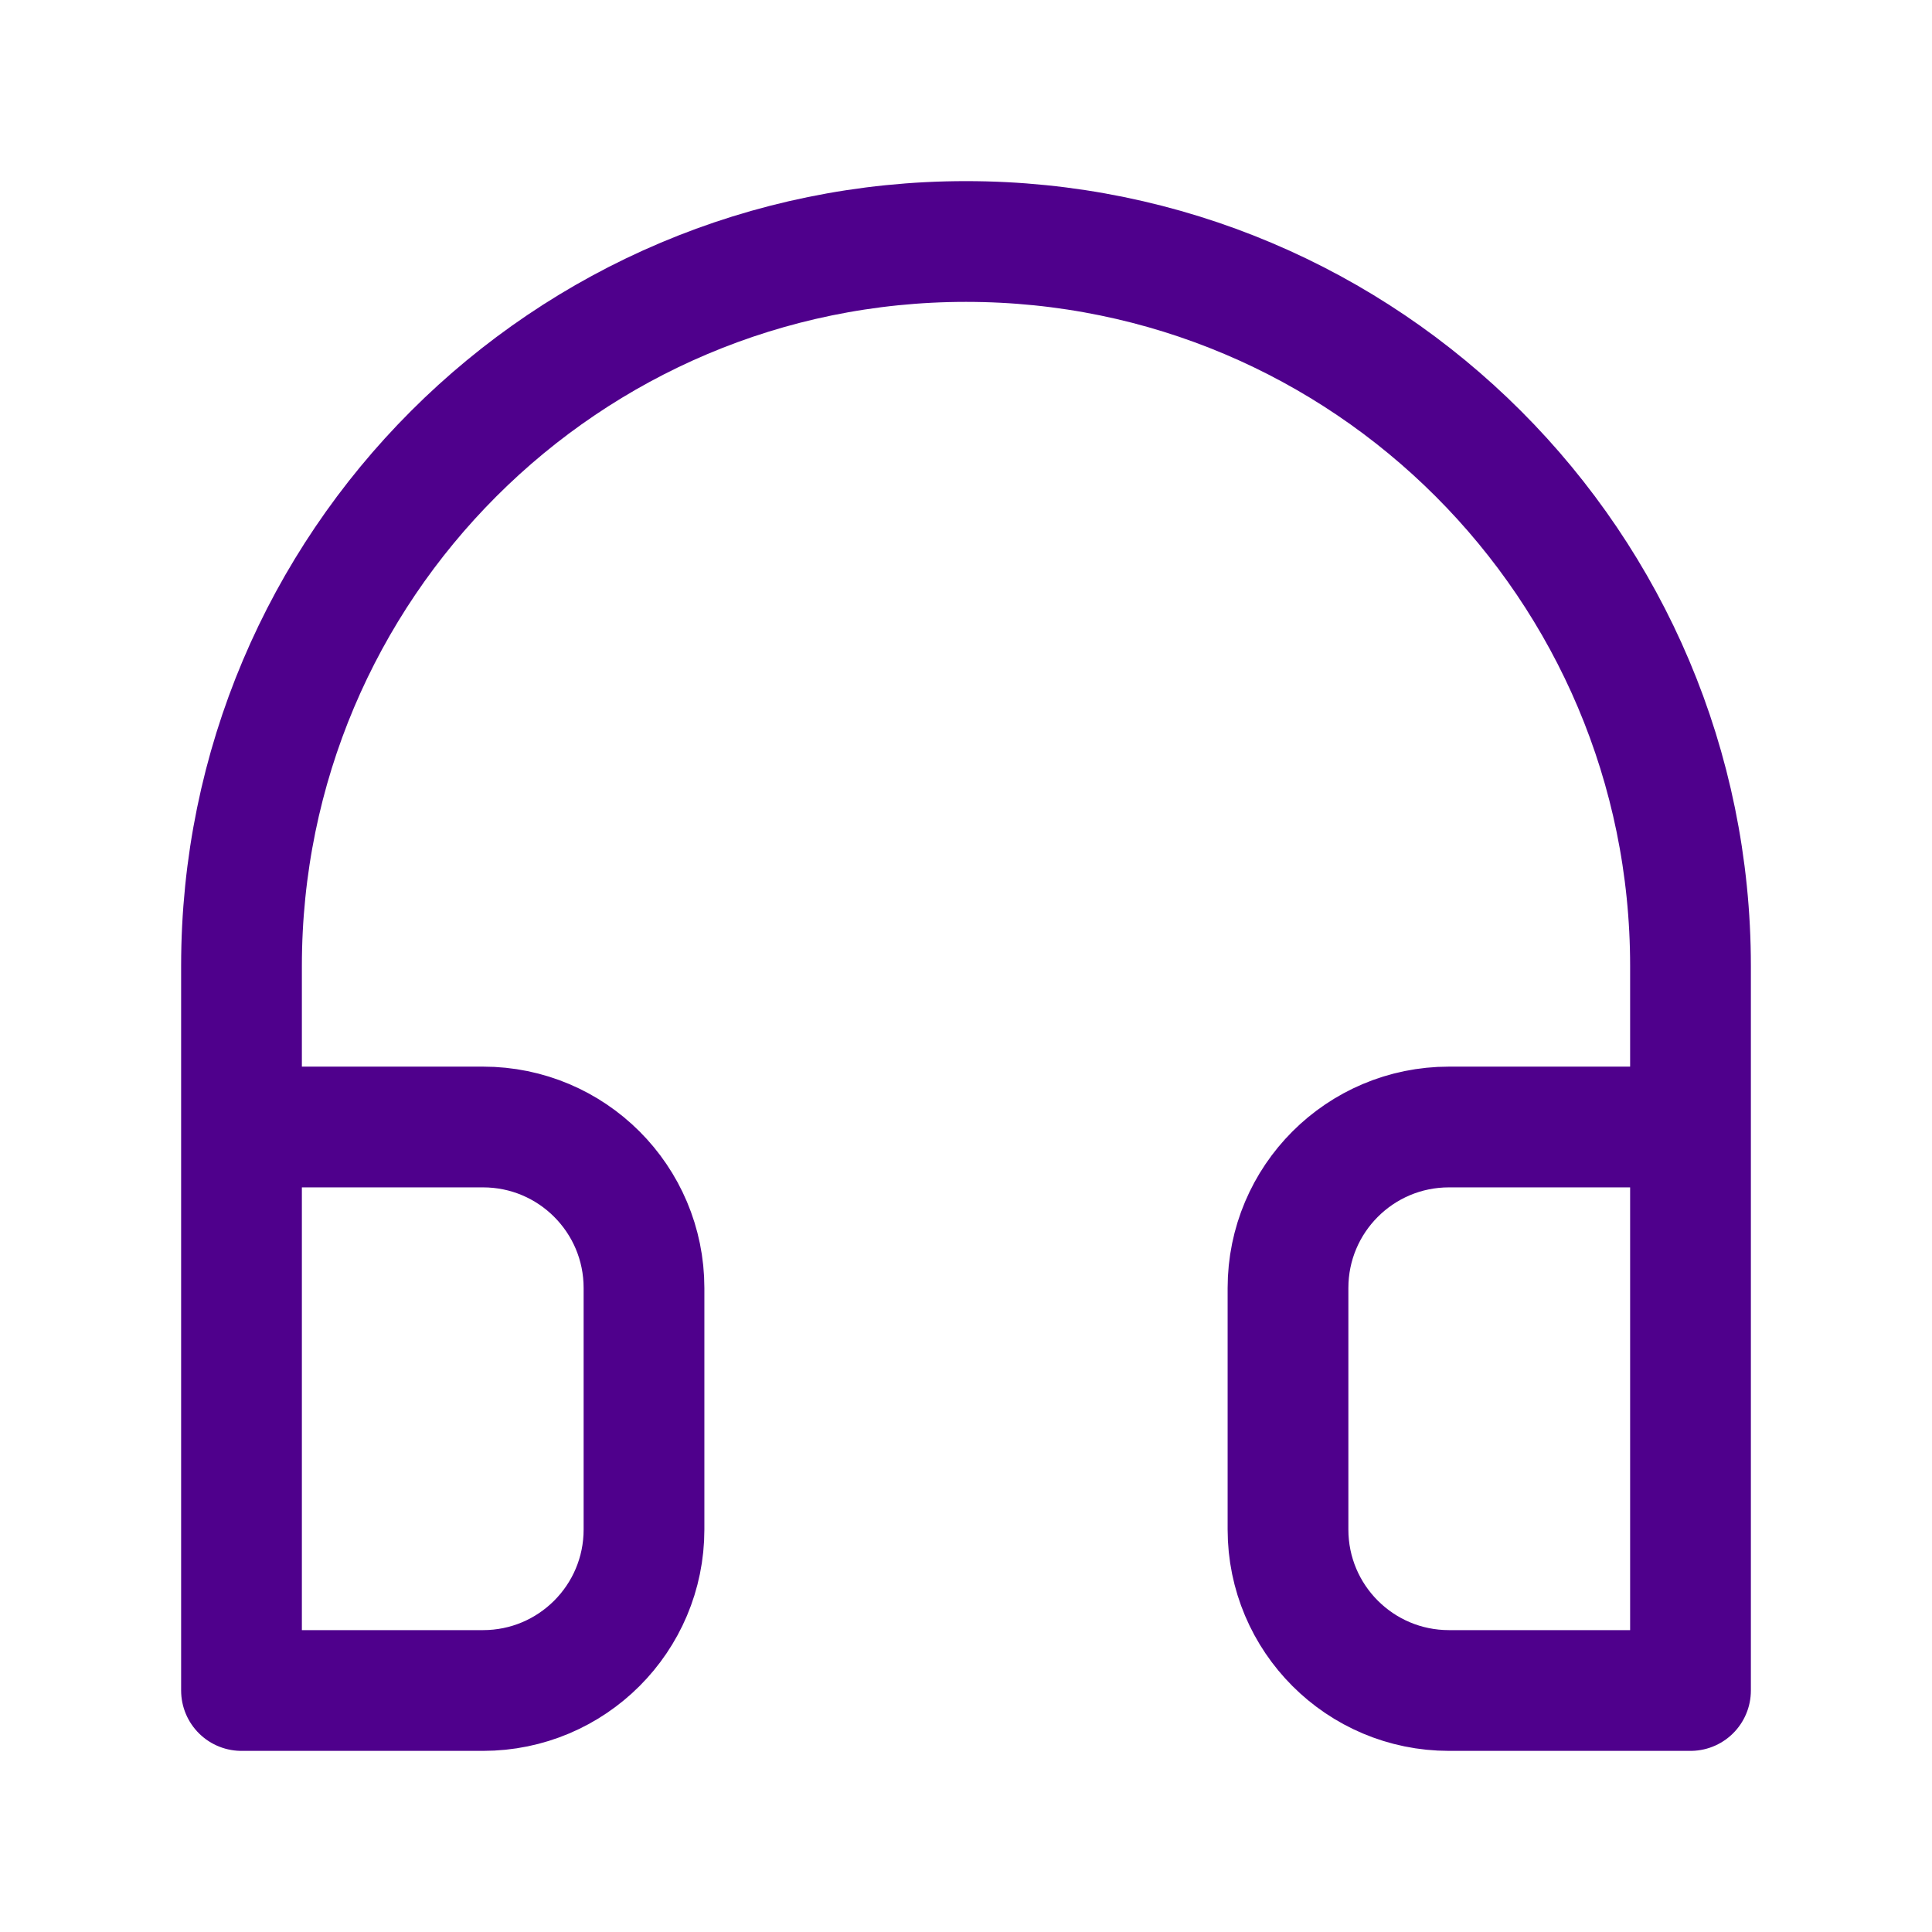 <svg width="24" height="24" viewBox="0 0 24 24" fill="none" xmlns="http://www.w3.org/2000/svg">
<g clip-path="url(#clip0_107_863)">
<path d="M3 14H6C7.105 14 8 14.895 8 16V19C8 20.105 7.105 21 6 21H3V14ZM3 14V12C3 7.029 7.029 3 12 3C16.971 3 21 7.029 21 12V14M21 14H18C16.895 14 16 14.895 16 16V19C16 20.105 16.895 21 18 21H21V14Z" stroke="#4F008C" stroke-width="1.5" stroke-linecap="round" stroke-linejoin="round"/>
</g>
<defs>
<clipPath id="clip0_107_863">
<rect width="24" height="24" fill="white"/>
</clipPath>
</defs>
</svg>
